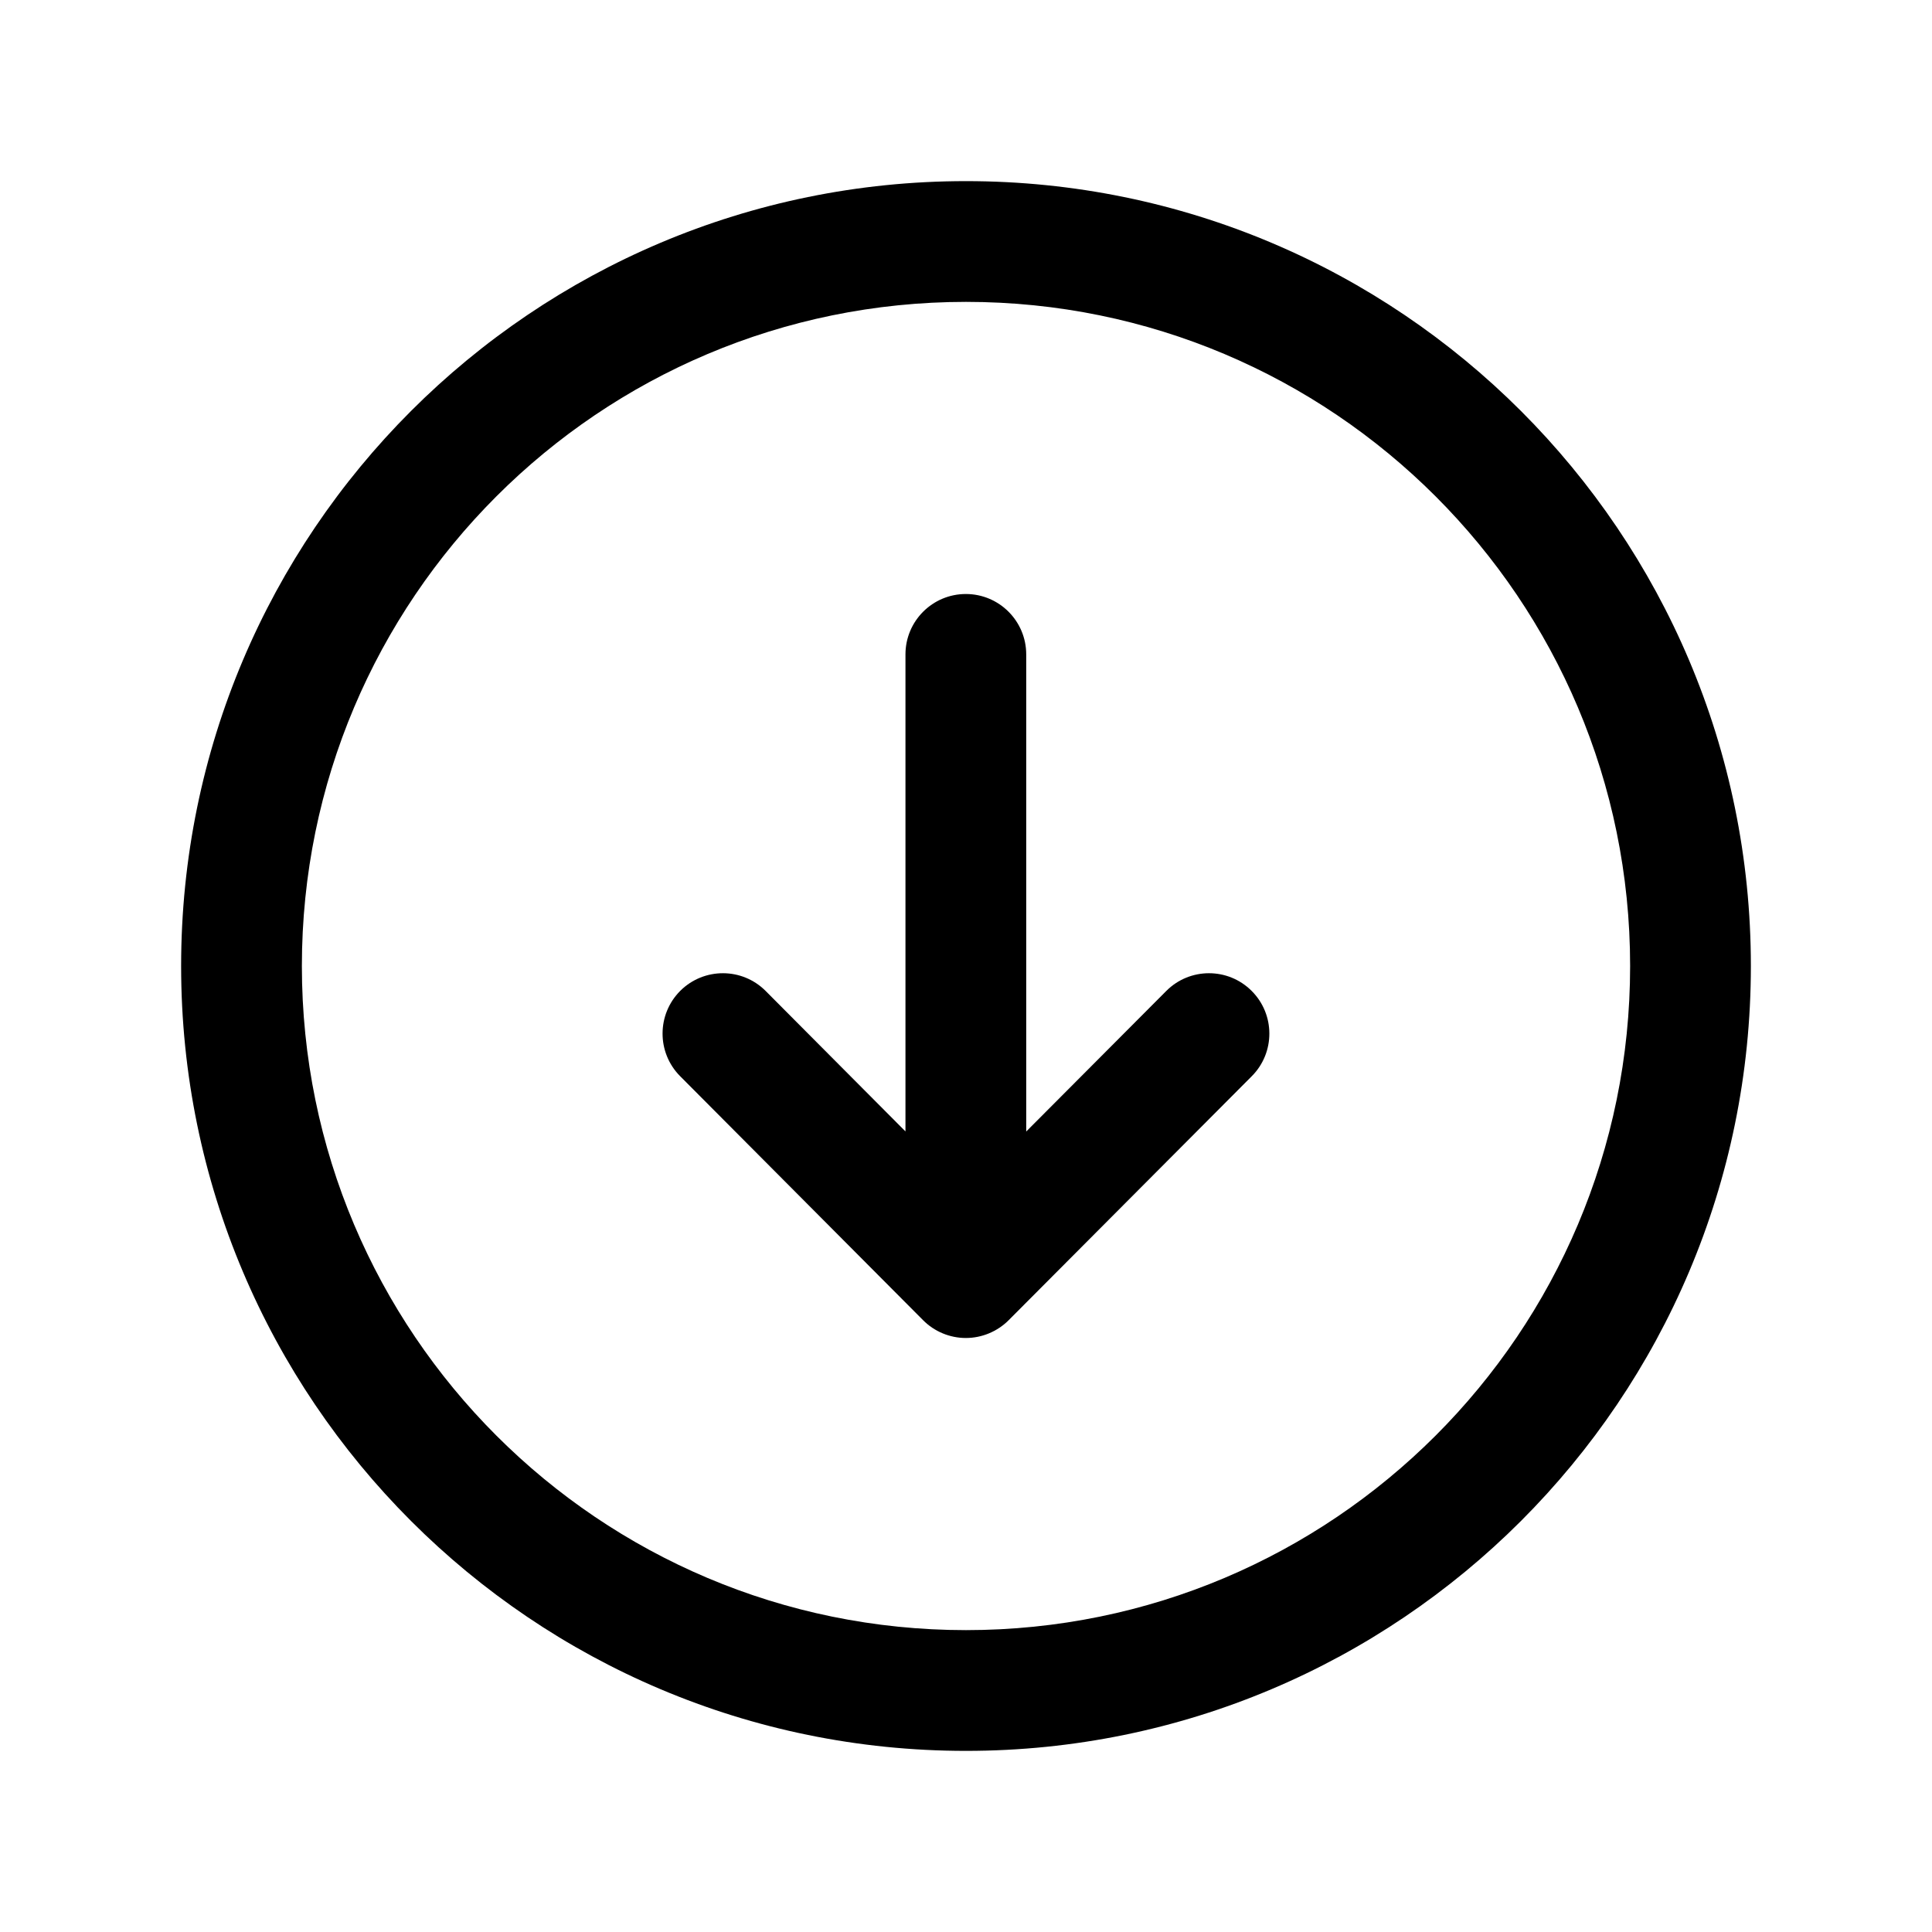 <svg width="24" height="24" viewBox="0 0 24 24" fill="none" xmlns="http://www.w3.org/2000/svg">
<path fill-rule="evenodd" clip-rule="evenodd" d="M2.25 12C2.25 6.615 6.615 2.25 12 2.25C17.385 2.25 21.75 6.615 21.75 12C21.75 17.384 17.385 21.75 12 21.75C6.615 21.75 2.25 17.384 2.25 12ZM12 3.75C7.443 3.75 3.75 7.443 3.75 12C3.75 16.556 7.443 20.25 12 20.25C16.557 20.25 20.25 16.556 20.25 12C20.25 7.443 16.557 3.75 12 3.75Z" fill="black"/>
<path fill-rule="evenodd" clip-rule="evenodd" d="M11.998 7.379C12.412 7.379 12.748 7.715 12.748 8.129V14.056L14.488 12.31C14.78 12.017 15.255 12.016 15.548 12.309C15.841 12.601 15.842 13.076 15.55 13.369L12.53 16.4C12.389 16.541 12.197 16.621 11.998 16.621C11.799 16.621 11.607 16.541 11.467 16.4L8.449 13.369C8.157 13.075 8.158 12.601 8.451 12.308C8.745 12.016 9.22 12.017 9.512 12.311L11.248 14.055V8.129C11.248 7.715 11.584 7.379 11.998 7.379Z" fill="black"/>
</svg>